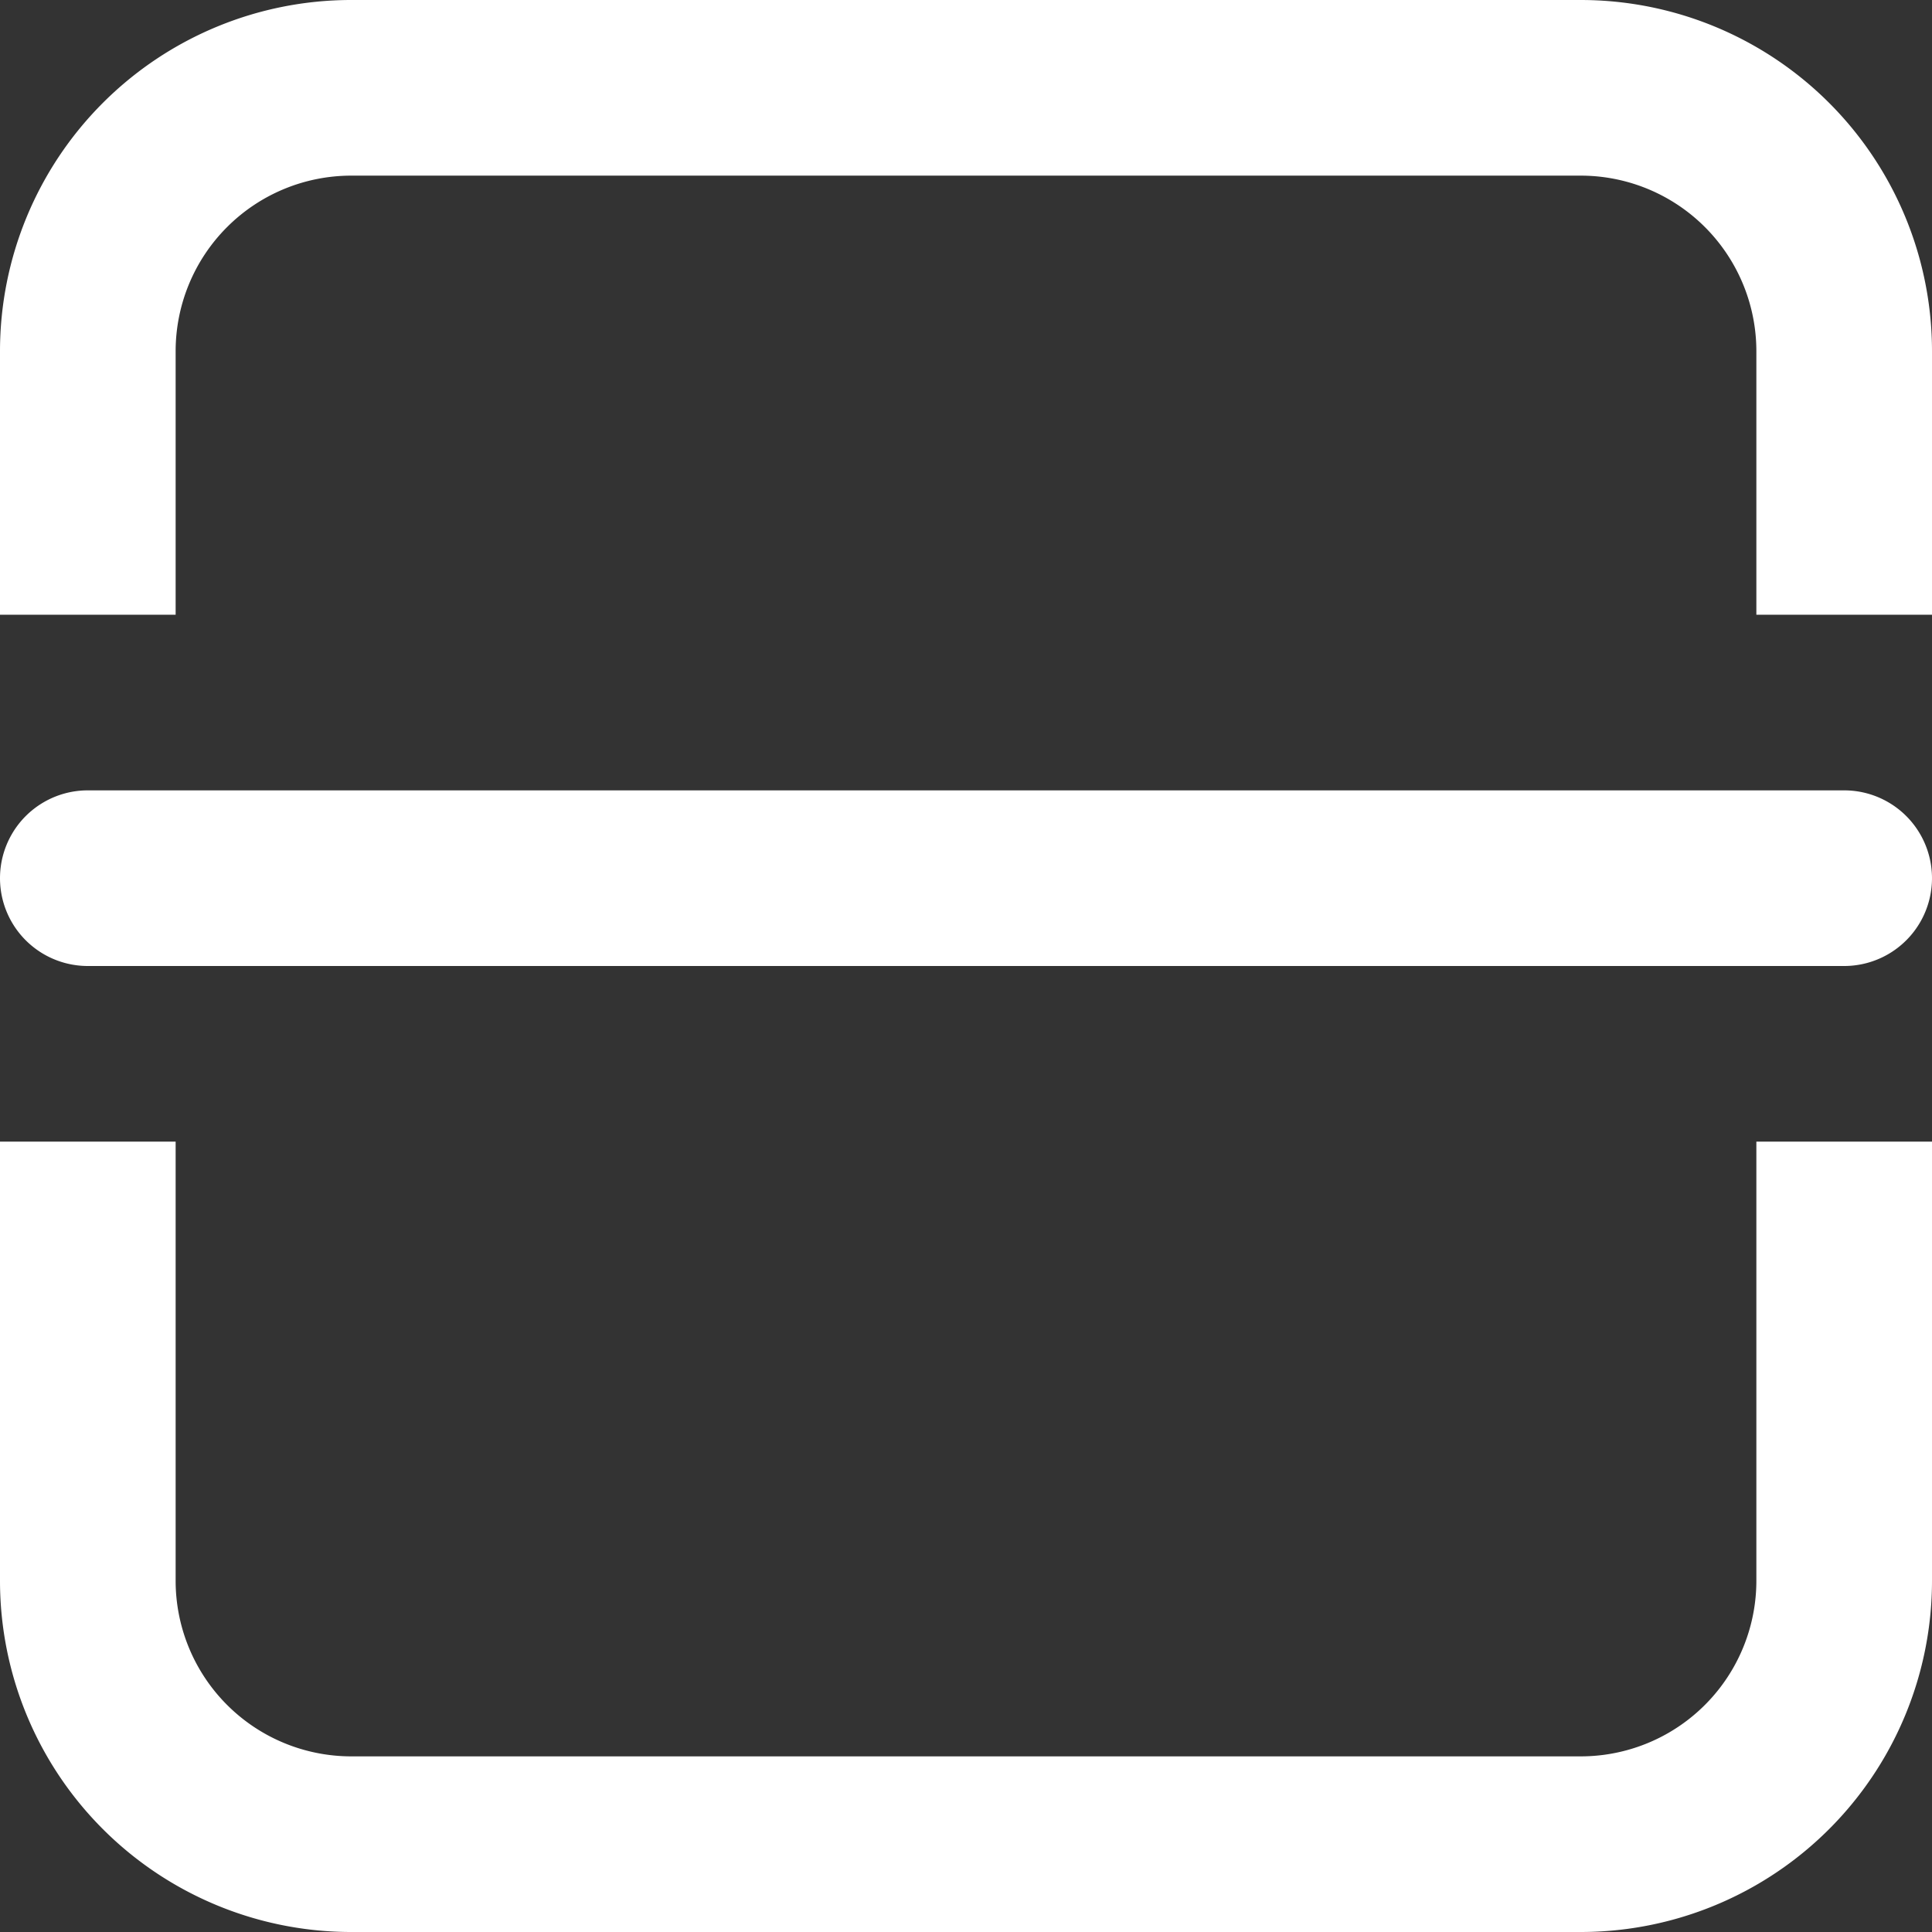<?xml version="1.0" standalone="no"?><!DOCTYPE svg PUBLIC "-//W3C//DTD SVG 1.1//EN" "http://www.w3.org/Graphics/SVG/1.1/DTD/svg11.dtd"><svg t="1533301689773" class="icon" style="" viewBox="0 0 1024 1024" version="1.1" xmlns="http://www.w3.org/2000/svg" p-id="4613" xmlns:xlink="http://www.w3.org/1999/xlink" width="10" height="10"><rect x="0" y="0" width="1024" height="1024" fill="#333333" stroke="none"/><defs><style type="text/css"></style></defs><path d="M837.818 1024H186.182a186.182 186.182 0 0 1-186.182-186.182v-232.727h93.091v232.727a93.091 93.091 0 0 0 93.091 93.091h651.636a93.091 93.091 0 0 0 93.091-93.091v-232.727h93.091v232.727a186.182 186.182 0 0 1-186.182 186.182z m139.636-512H46.545a46.545 46.545 0 0 1 0-93.091h930.909a46.545 46.545 0 0 1 0 93.091z m-46.545-325.818a93.091 93.091 0 0 0-93.091-93.091H186.182a93.091 93.091 0 0 0-93.091 93.091v139.636H0V186.182a186.182 186.182 0 0 1 186.182-186.182h651.636a186.182 186.182 0 0 1 186.182 186.182v139.636h-93.091V186.182z" p-id="4614" fill="#ffffff"></path></svg>